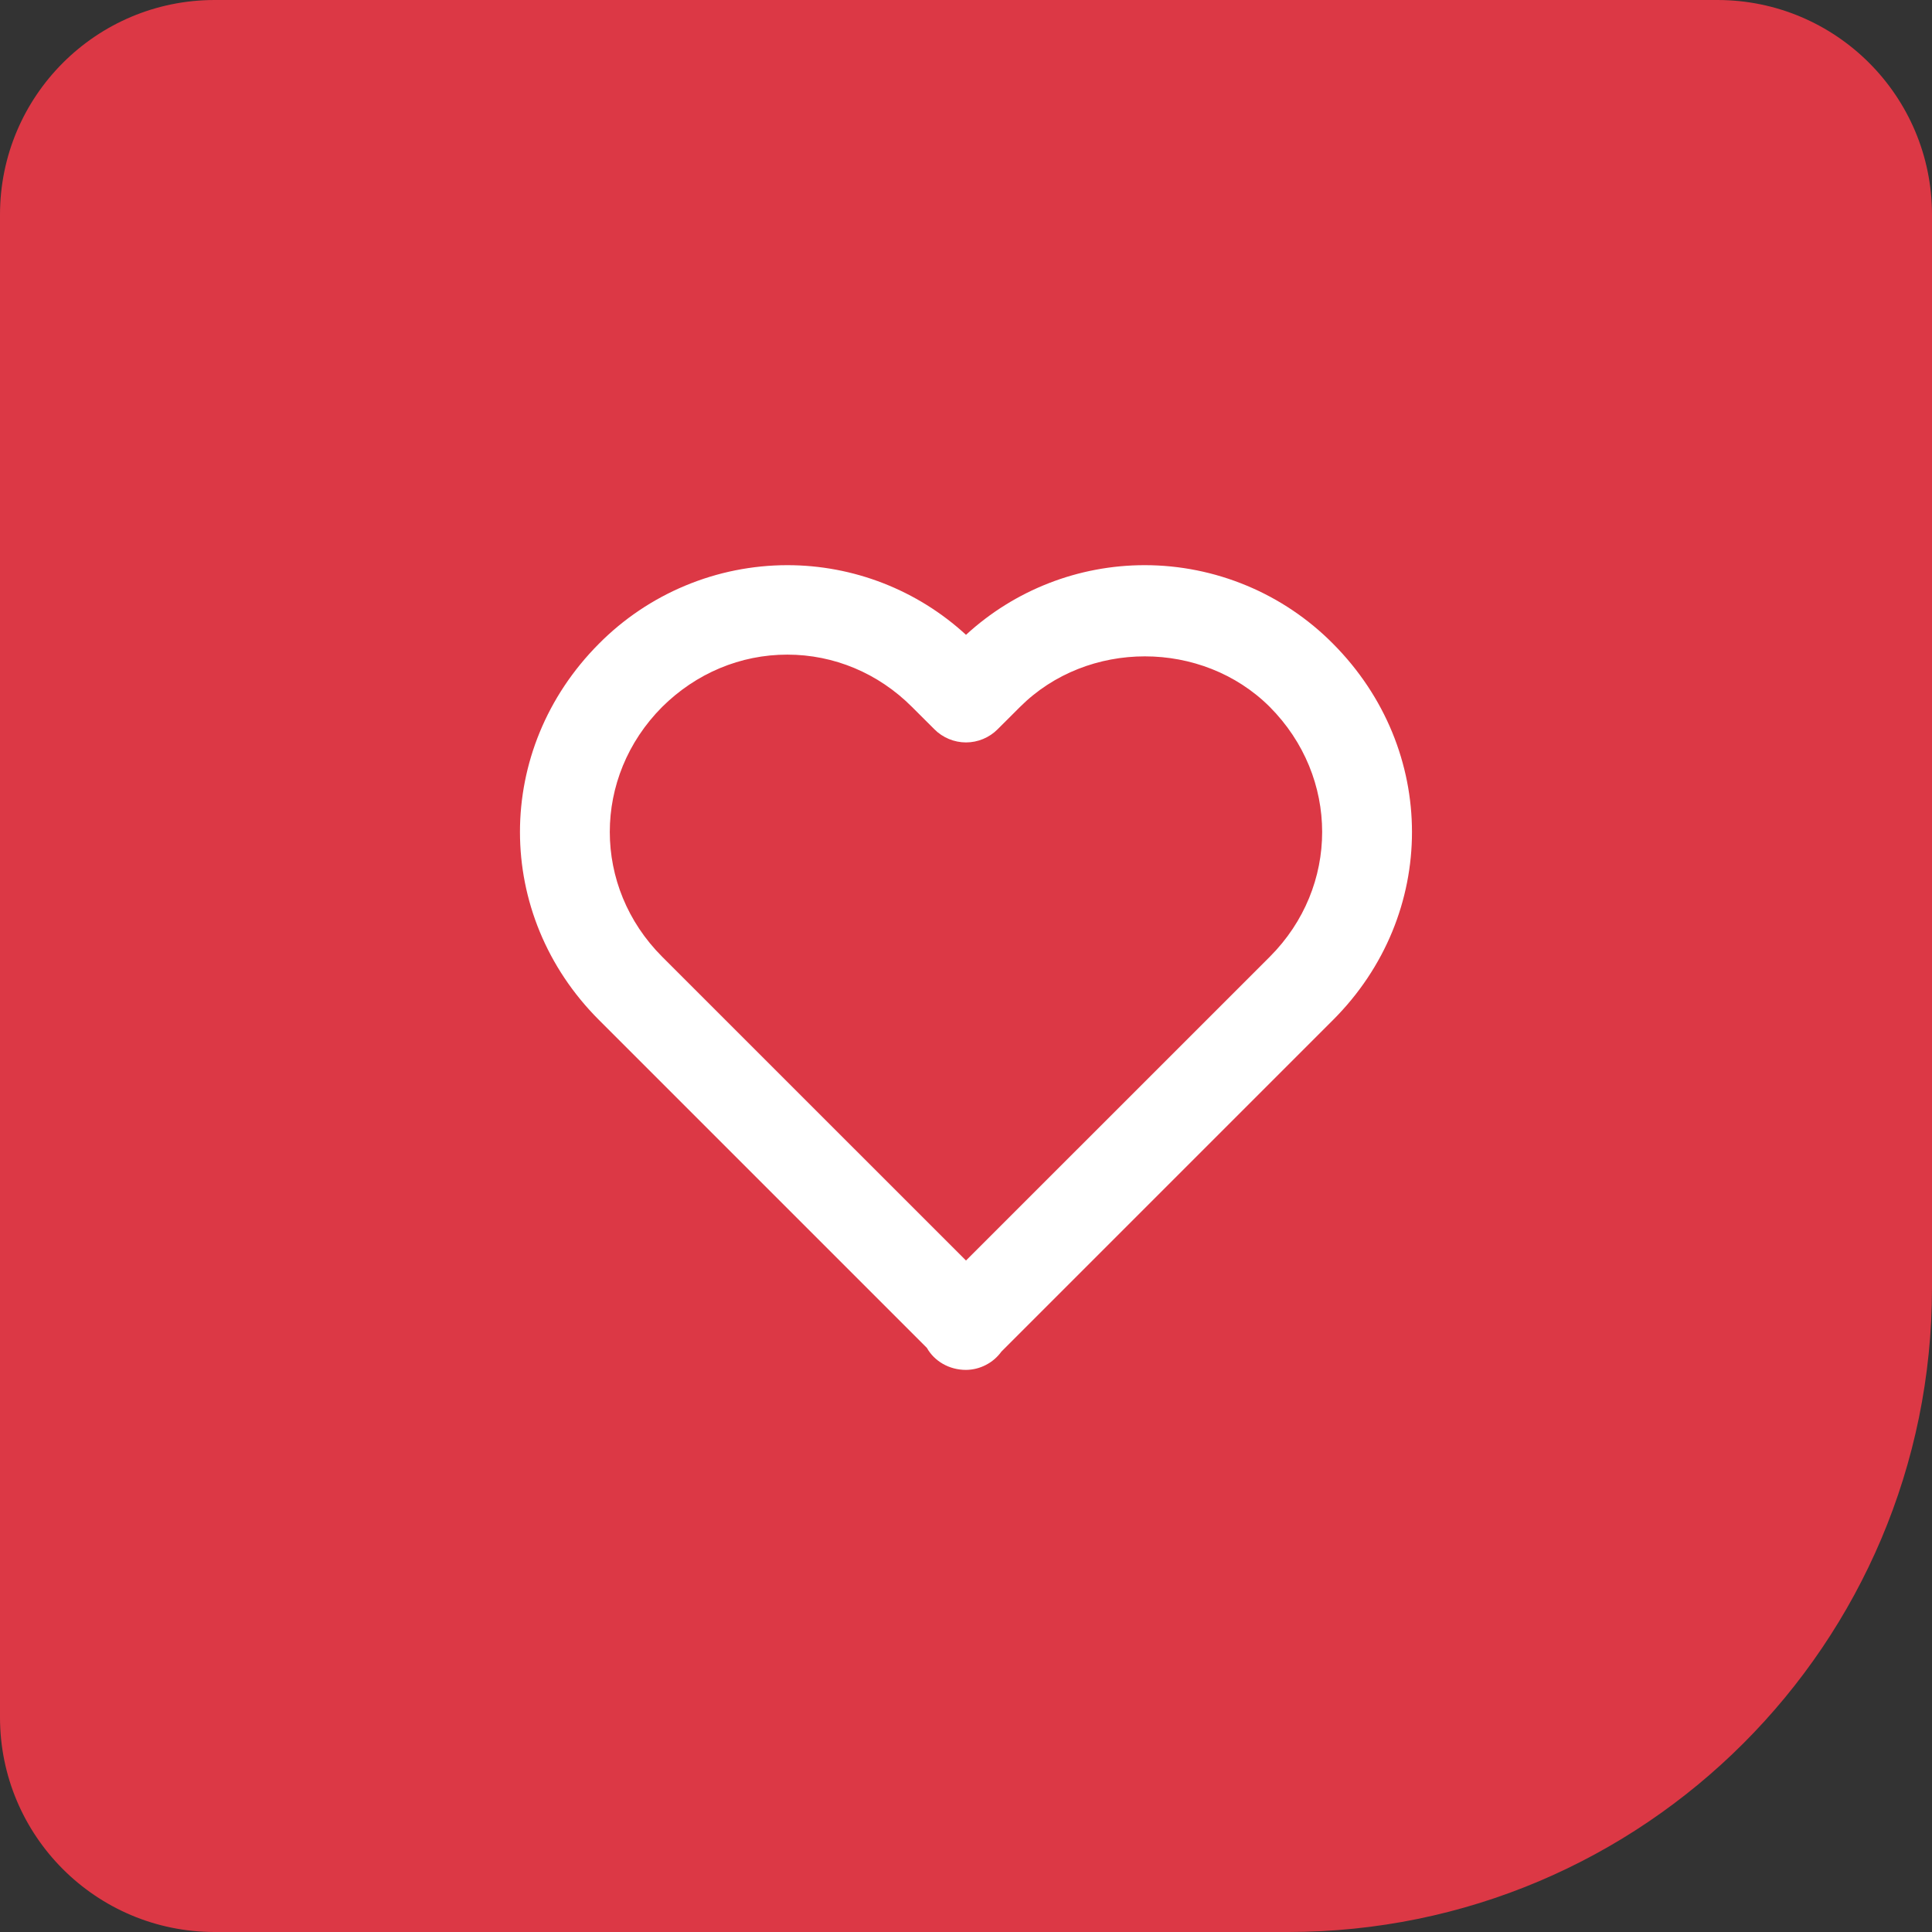 <svg width="36" height="36" viewBox="0 0 36 36" fill="none" xmlns="http://www.w3.org/2000/svg">
<rect x="0" y="0" width="36" height="36" fill="#333333" stroke="none"/>
<path d="M0 4C0 1.791 1.791 0 4 0H32C34.209 0 36 1.791 36 4V24C36 30.627 30.627 36 24 36H4C1.791 36 0 34.209 0 32V4Z" fill="#DC3845"/>
<path d="M18 11.829C17.092 10.994 15.903 10.531 14.67 10.531C14.017 10.532 13.371 10.661 12.768 10.913C12.166 11.164 11.619 11.532 11.159 11.996C9.198 13.965 9.199 17.045 11.161 19.006L17.271 25.116C17.412 25.365 17.686 25.526 18 25.526C18.129 25.525 18.256 25.493 18.37 25.434C18.485 25.375 18.584 25.29 18.66 25.185L24.839 19.006C26.801 17.044 26.801 13.965 24.837 11.993C24.378 11.53 23.831 11.162 23.23 10.912C22.628 10.661 21.982 10.531 21.33 10.531C20.096 10.531 18.908 10.994 18 11.829ZM23.659 13.171C24.962 14.48 24.962 16.525 23.661 17.828L18 23.488L12.339 17.828C11.037 16.525 11.038 14.48 12.337 13.174C12.971 12.544 13.799 12.198 14.67 12.198C15.541 12.198 16.366 12.544 16.994 13.173L17.411 13.589C17.488 13.667 17.58 13.728 17.681 13.77C17.782 13.812 17.89 13.834 18 13.834C18.109 13.834 18.218 13.812 18.319 13.77C18.42 13.728 18.512 13.667 18.589 13.589L19.006 13.173C20.266 11.915 22.401 11.918 23.659 13.171Z" fill="white"/>
</svg>
